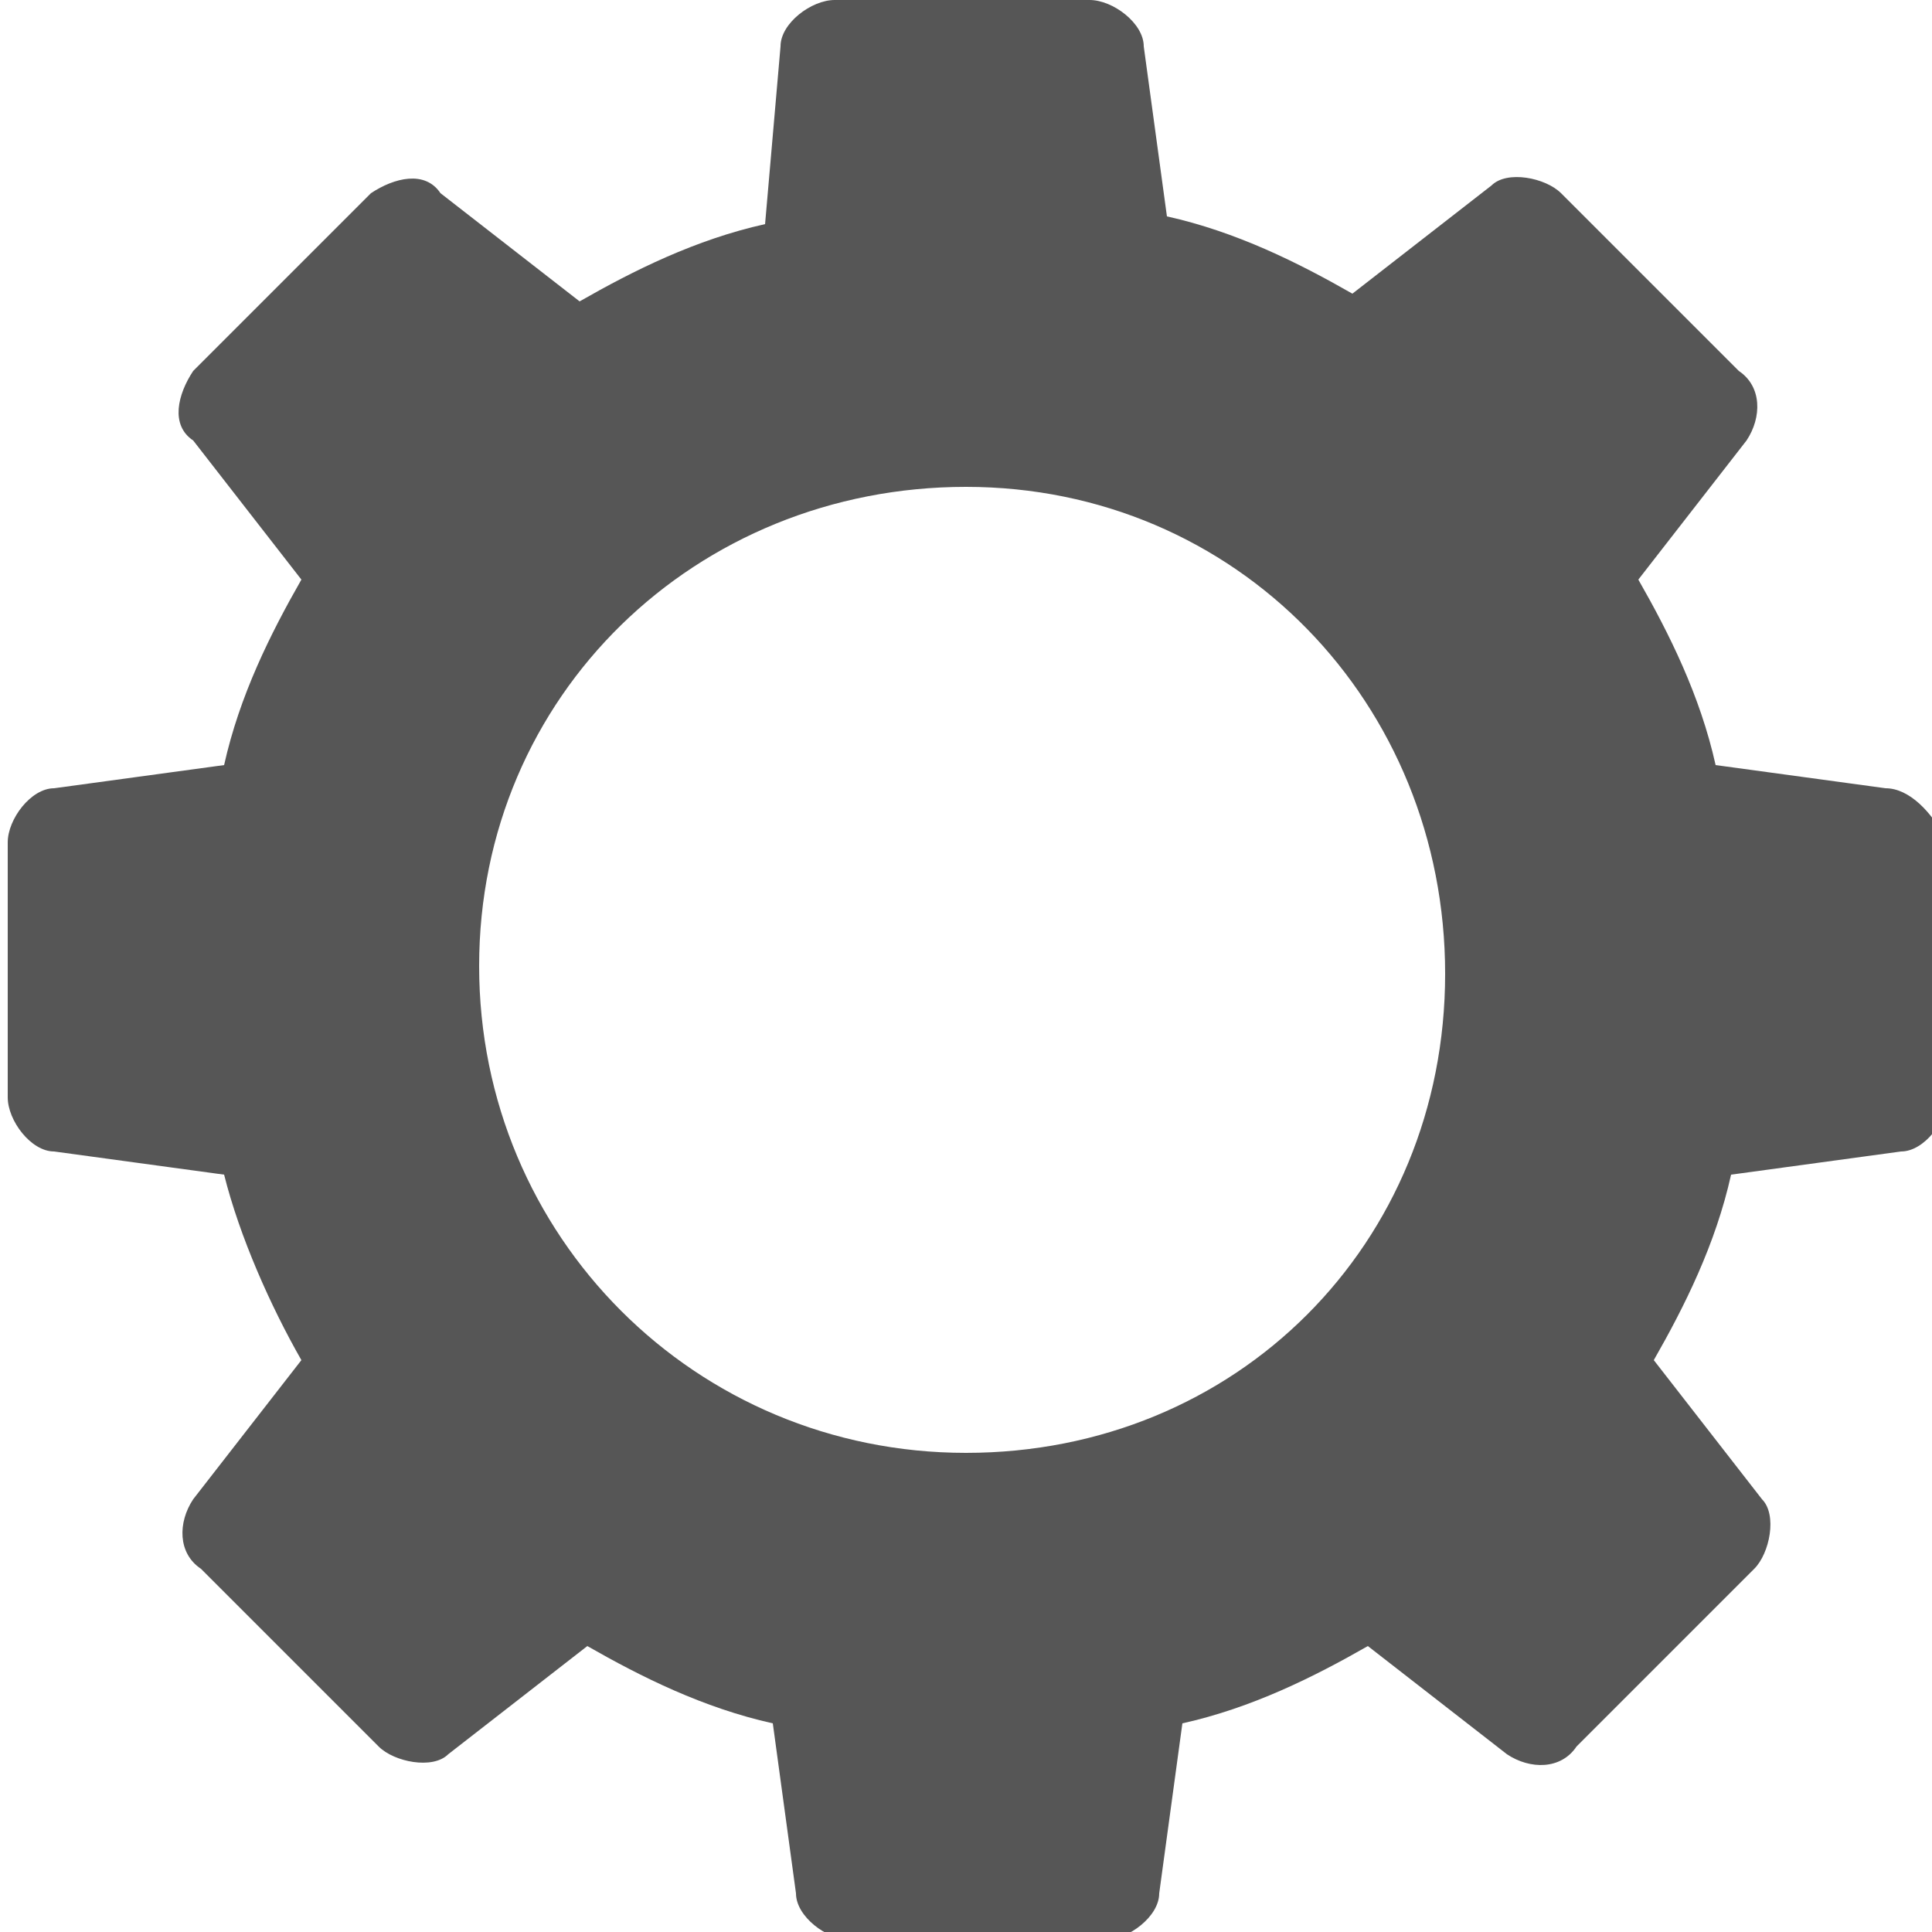 <?xml version="1.0" encoding="utf-8"?>
<!-- Generator: Adobe Illustrator 22.0.0, SVG Export Plug-In . SVG Version: 6.00 Build 0)  -->
<svg version="1.1" id="Capa_1" xmlns="http://www.w3.org/2000/svg" xmlns:xlink="http://www.w3.org/1999/xlink" x="0px" y="0px"
	 viewBox="0 0 25 25" style="enable-background:new 0 0 25 25;" xml:space="preserve">
<style type="text/css">
	.st0{fill:#565656;}
</style>
<g>
	<path class="st0" d="M24.4,10.2l-2.2-0.3c-0.2-0.9-0.6-1.7-1-2.4l1.4-1.8c0.2-0.3,0.2-0.7-0.1-0.9l-2.3-2.3
		c-0.2-0.2-0.7-0.3-0.9-0.1l-1.8,1.4c-0.7-0.4-1.5-0.8-2.4-1l-0.3-2.2c0-0.3-0.4-0.6-0.7-0.6h-3.3c-0.3,0-0.7,0.3-0.7,0.6L9.9,2.9
		C9,3.1,8.2,3.5,7.5,3.9L5.7,2.5c-0.2-0.3-0.6-0.2-0.9,0L2.5,4.8c-0.2,0.3-0.3,0.7,0,0.9l1.4,1.8C3.5,8.2,3.1,9,2.9,9.9l-2.2,0.3
		c-0.3,0-0.6,0.4-0.6,0.7v3.3c0,0.3,0.3,0.7,0.6,0.7l2.2,0.3c0.2,0.8,0.6,1.7,1,2.4l-1.4,1.8c-0.2,0.3-0.2,0.7,0.1,0.9l2.3,2.3
		c0.2,0.2,0.7,0.3,0.9,0.1l1.8-1.4c0.7,0.4,1.5,0.8,2.4,1l0.3,2.2c0,0.3,0.4,0.6,0.7,0.6h3.3c0.3,0,0.7-0.3,0.7-0.6l0.3-2.2
		c0.9-0.2,1.7-0.6,2.4-1l1.8,1.4c0.3,0.2,0.7,0.2,0.9-0.1l2.3-2.3c0.2-0.2,0.3-0.7,0.1-0.9l-1.4-1.8c0.4-0.7,0.8-1.5,1-2.4l2.2-0.3
		c0.3,0,0.6-0.4,0.6-0.7v-3.3C25,10.5,24.7,10.2,24.4,10.2z M12.5,18.8c-3.5,0-6.3-2.8-6.3-6.3S9,6.3,12.5,6.3s6.2,2.8,6.2,6.3
		S16,18.8,12.5,18.8z"/>
</g>
</svg>
